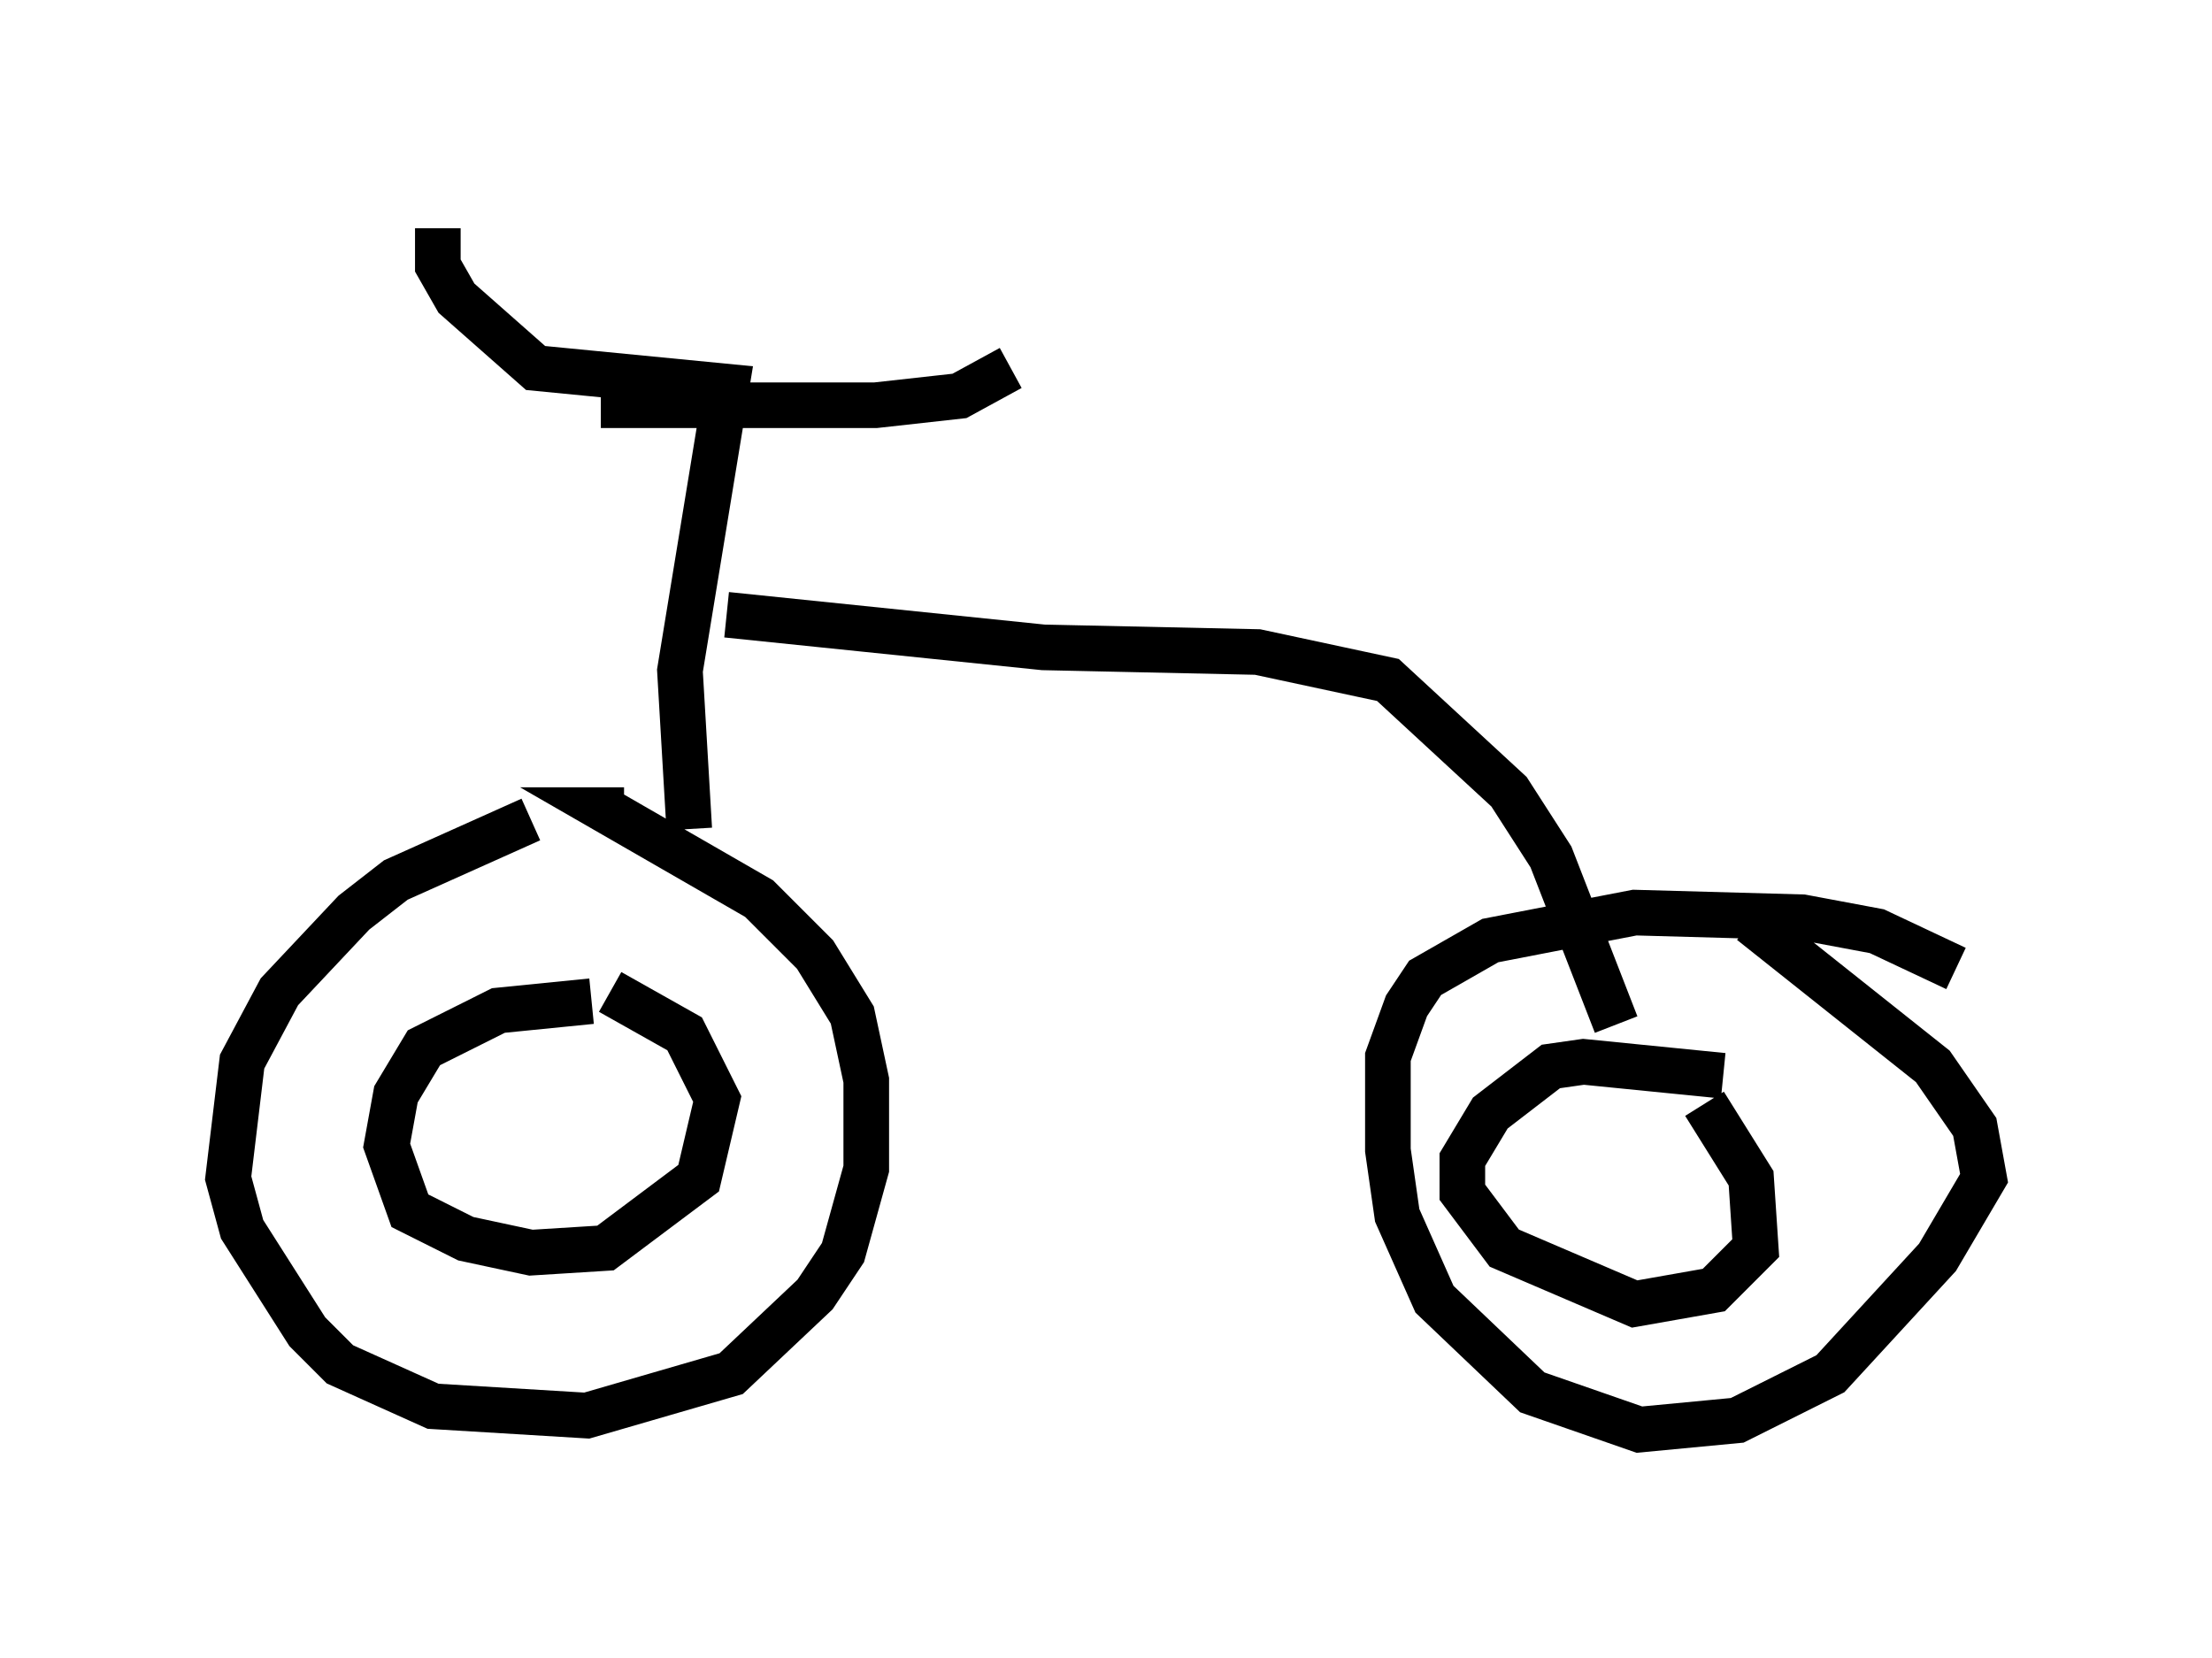 <?xml version="1.0" encoding="utf-8" ?>
<svg baseProfile="full" height="36.338" version="1.1" width="48.486" xmlns="http://www.w3.org/2000/svg" xmlns:ev="http://www.w3.org/2001/xml-events" xmlns:xlink="http://www.w3.org/1999/xlink"><defs /><rect fill="white" height="36.338" width="48.486" x="0" y="0" /><path d="M14.188, 17.658 m-2.552, 0.306 l-2.96, 1.327 -0.919, 0.715 l-1.633, 1.735 -0.817, 1.531 l-0.306, 2.552 0.306, 1.123 l1.429, 2.246 0.715, 0.715 l2.042, 0.919 3.369, 0.204 l3.165, -0.919 1.838, -1.735 l0.613, -0.919 0.51, -1.838 l0.0, -1.94 -0.306, -1.429 l-0.817, -1.327 -1.225, -1.225 l-3.369, -1.94 0.408, 0.0 m29.196, 3.471 l-1.735, -0.817 -1.633, -0.306 l-3.675, -0.102 -3.165, 0.613 l-1.429, 0.817 -0.408, 0.613 l-0.408, 1.123 0.0, 2.042 l0.204, 1.429 0.817, 1.838 l2.144, 2.042 2.348, 0.817 l2.144, -0.204 2.042, -1.021 l2.348, -2.552 1.021, -1.735 l-0.204, -1.123 -0.919, -1.327 l-3.981, -3.165 m-25.419, 1.735 l-2.042, 0.204 -1.633, 0.817 l-0.613, 1.021 -0.204, 1.123 l0.51, 1.429 1.225, 0.613 l1.429, 0.306 1.633, -0.102 l2.042, -1.531 0.408, -1.735 l-0.715, -1.429 -1.633, -0.919 m24.398, 1.838 l-3.063, -0.306 -0.715, 0.102 l-1.327, 1.021 -0.613, 1.021 l0.0, 0.715 0.919, 1.225 l2.858, 1.225 1.735, -0.306 l0.919, -0.919 -0.102, -1.531 l-1.021, -1.633 m-22.254, -6.023 l-0.204, -3.471 1.021, -6.227 l-4.185, -0.408 -1.735, -1.531 l-0.408, -0.715 0.0, -0.817 m3.573, 3.879 l6.023, 0.0 1.838, -0.204 l1.123, -0.613 m-6.227, 5.41 l6.942, 0.715 4.696, 0.102 l2.858, 0.613 2.654, 2.45 l0.919, 1.429 1.429, 3.675 " fill="none" stroke="black" stroke-width="1" /></svg>